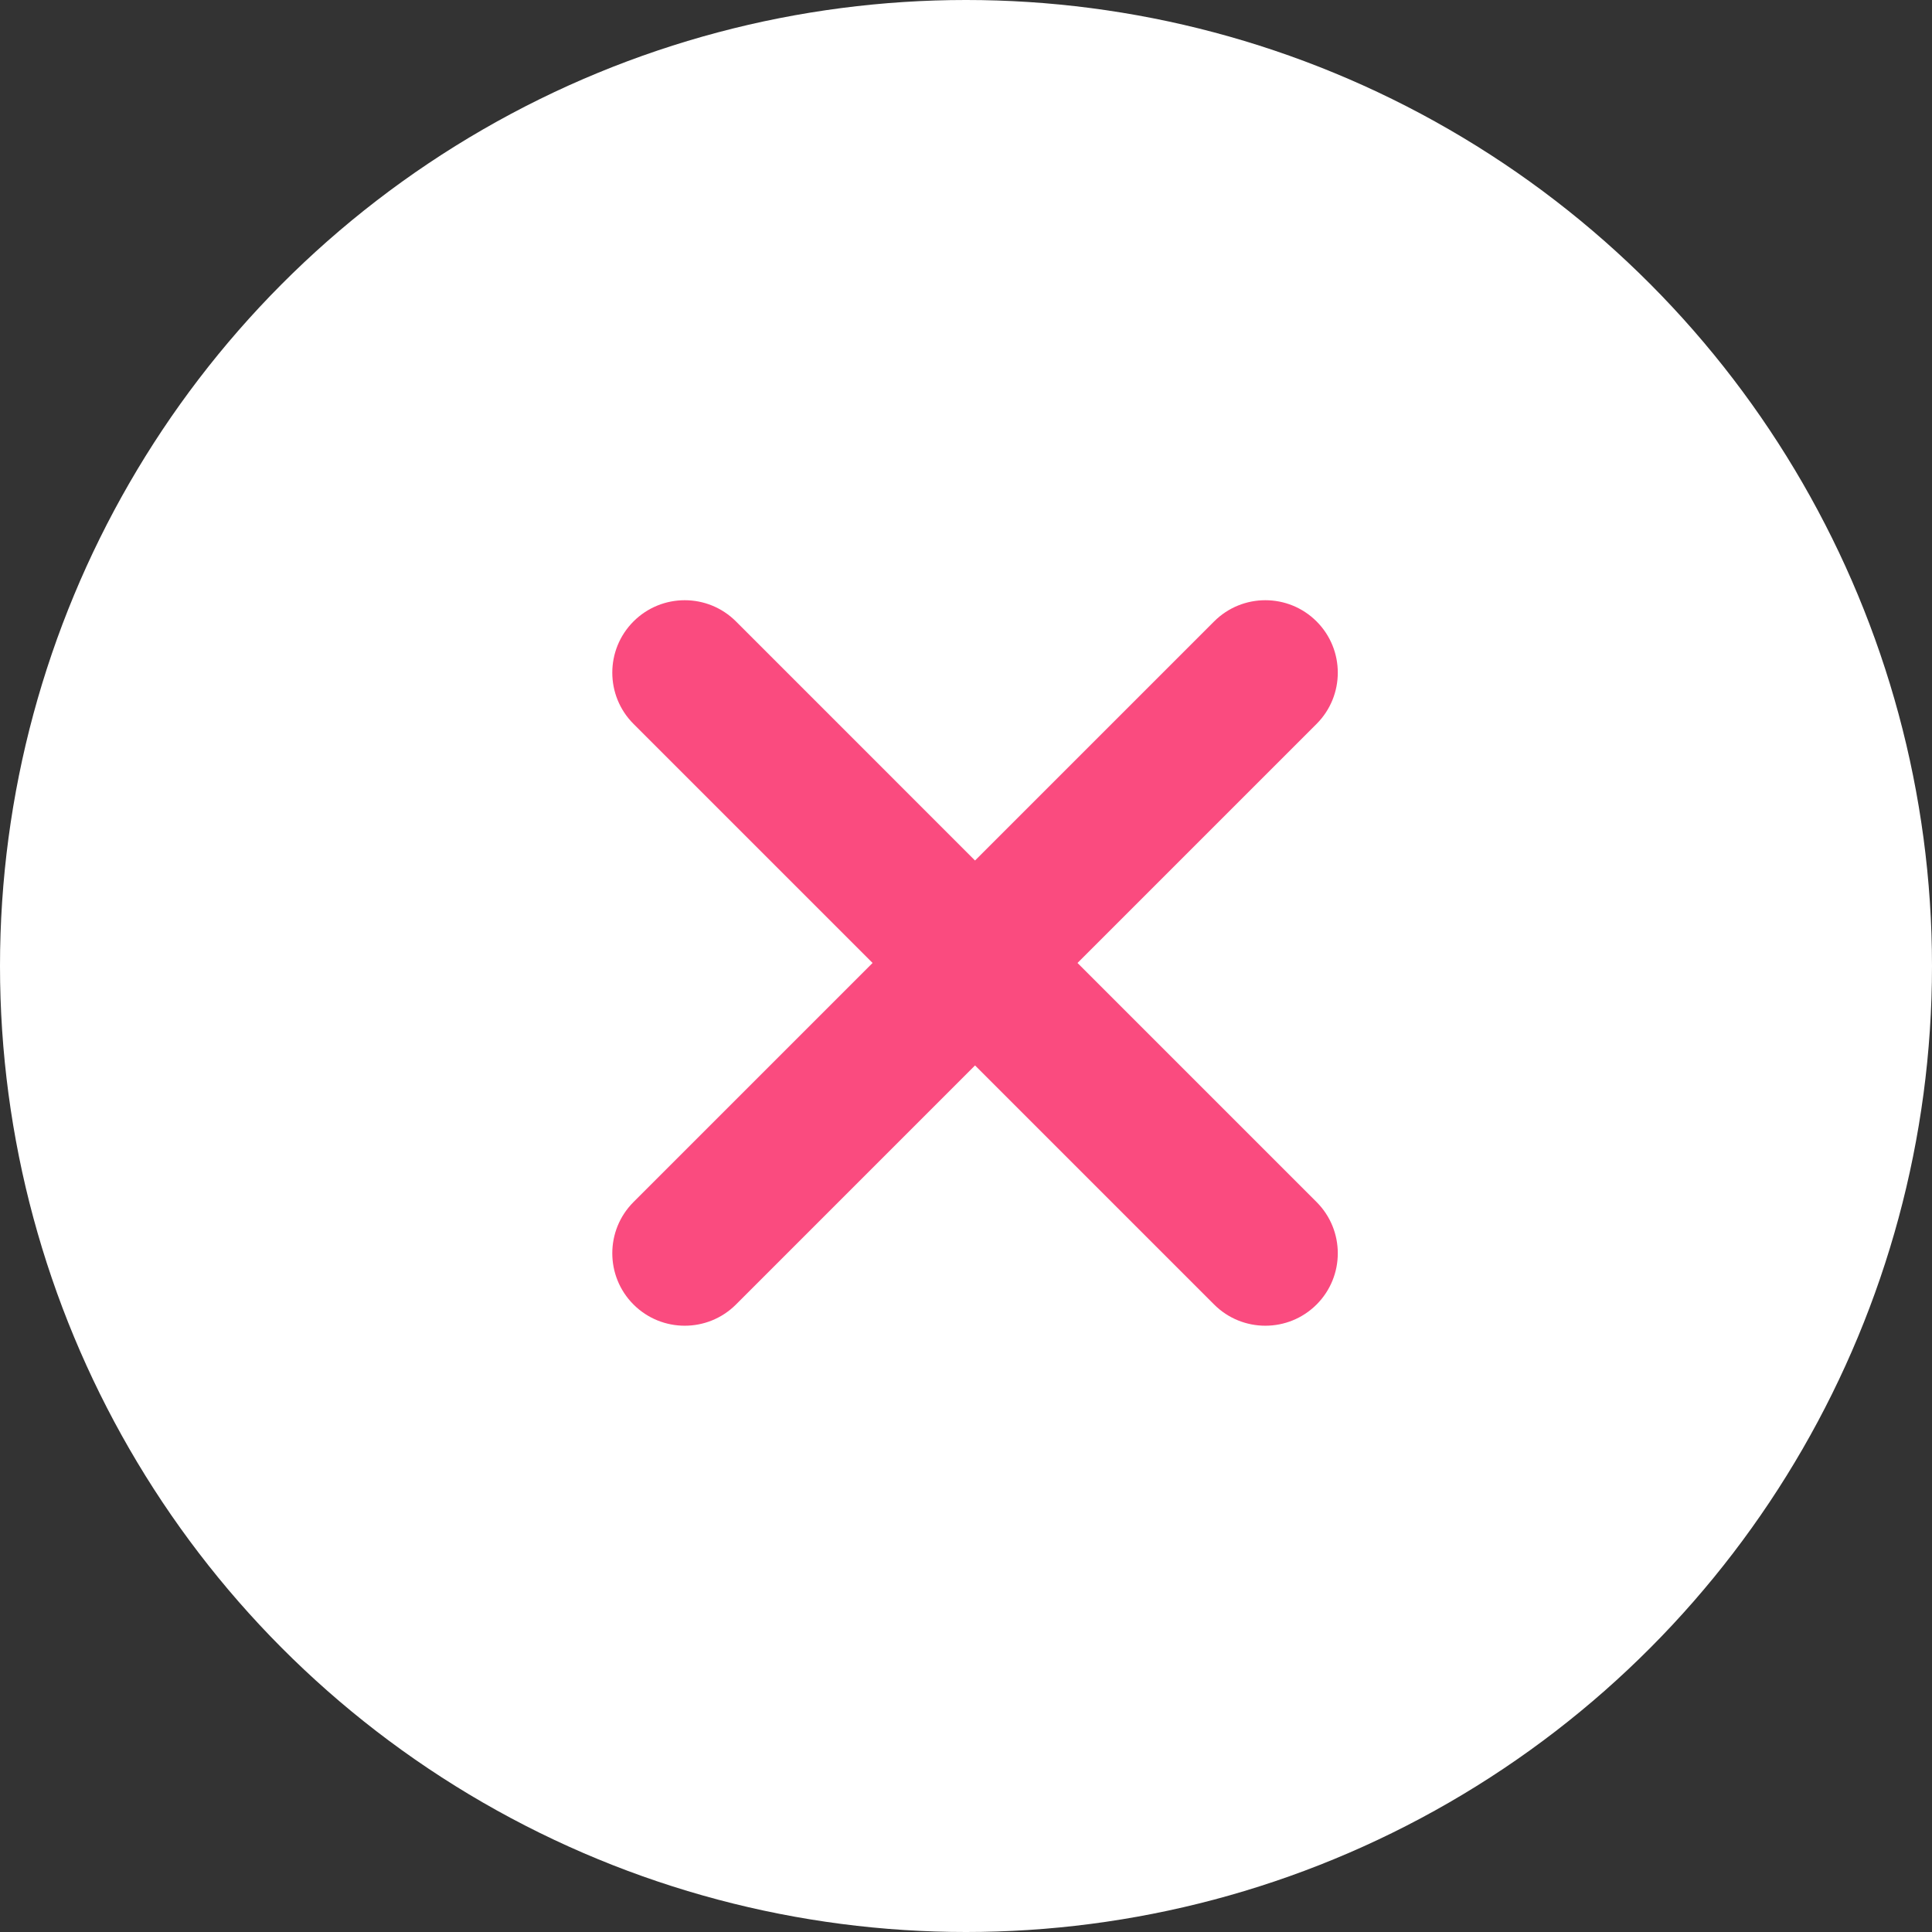 <?xml version="1.0" encoding="UTF-8"?>
<svg width="80px" height="80px" viewBox="0 0 80 80" version="1.1" xmlns="http://www.w3.org/2000/svg" xmlns:xlink="http://www.w3.org/1999/xlink">
    <rect x="0" y="0" width="80" height="80" fill="#333333" stroke="none"/>
    <!-- Generator: Sketch 51.2 (57519) - http://www.bohemiancoding.com/sketch -->
    <title>弹框-关闭按钮</title>
    <desc>Created with Sketch.</desc>
    <defs></defs>
    <g id="Page-1" stroke="none" stroke-width="1" fill="none" fill-rule="evenodd">
        <g id="足记游戏切图" transform="translate(-2592, -955)">
            <g id="弹框-关闭按钮" transform="translate(2592, 955)">
                <circle id="Oval-26" fill="#FFFFFF" cx="40" cy="40" r="40"></circle>
                <path d="M44.617,39.874 L54.517,49.774 C55.688,50.945 55.688,52.845 54.517,54.017 C53.345,55.188 51.445,55.188 50.274,54.017 L40.374,44.117 L30.475,54.017 C29.303,55.188 27.404,55.188 26.232,54.017 C25.061,52.845 25.061,50.945 26.232,49.774 L36.132,39.874 L26.232,29.975 C25.061,28.803 25.061,26.904 26.232,25.732 C27.404,24.561 29.303,24.561 30.475,25.732 L40.374,35.632 L50.274,25.732 C51.445,24.561 53.345,24.561 54.517,25.732 C55.688,26.904 55.688,28.803 54.517,29.975 L44.617,39.874 Z" id="关闭" fill="#FA4B7F"></path>
            </g>
        </g>
    </g>
</svg>